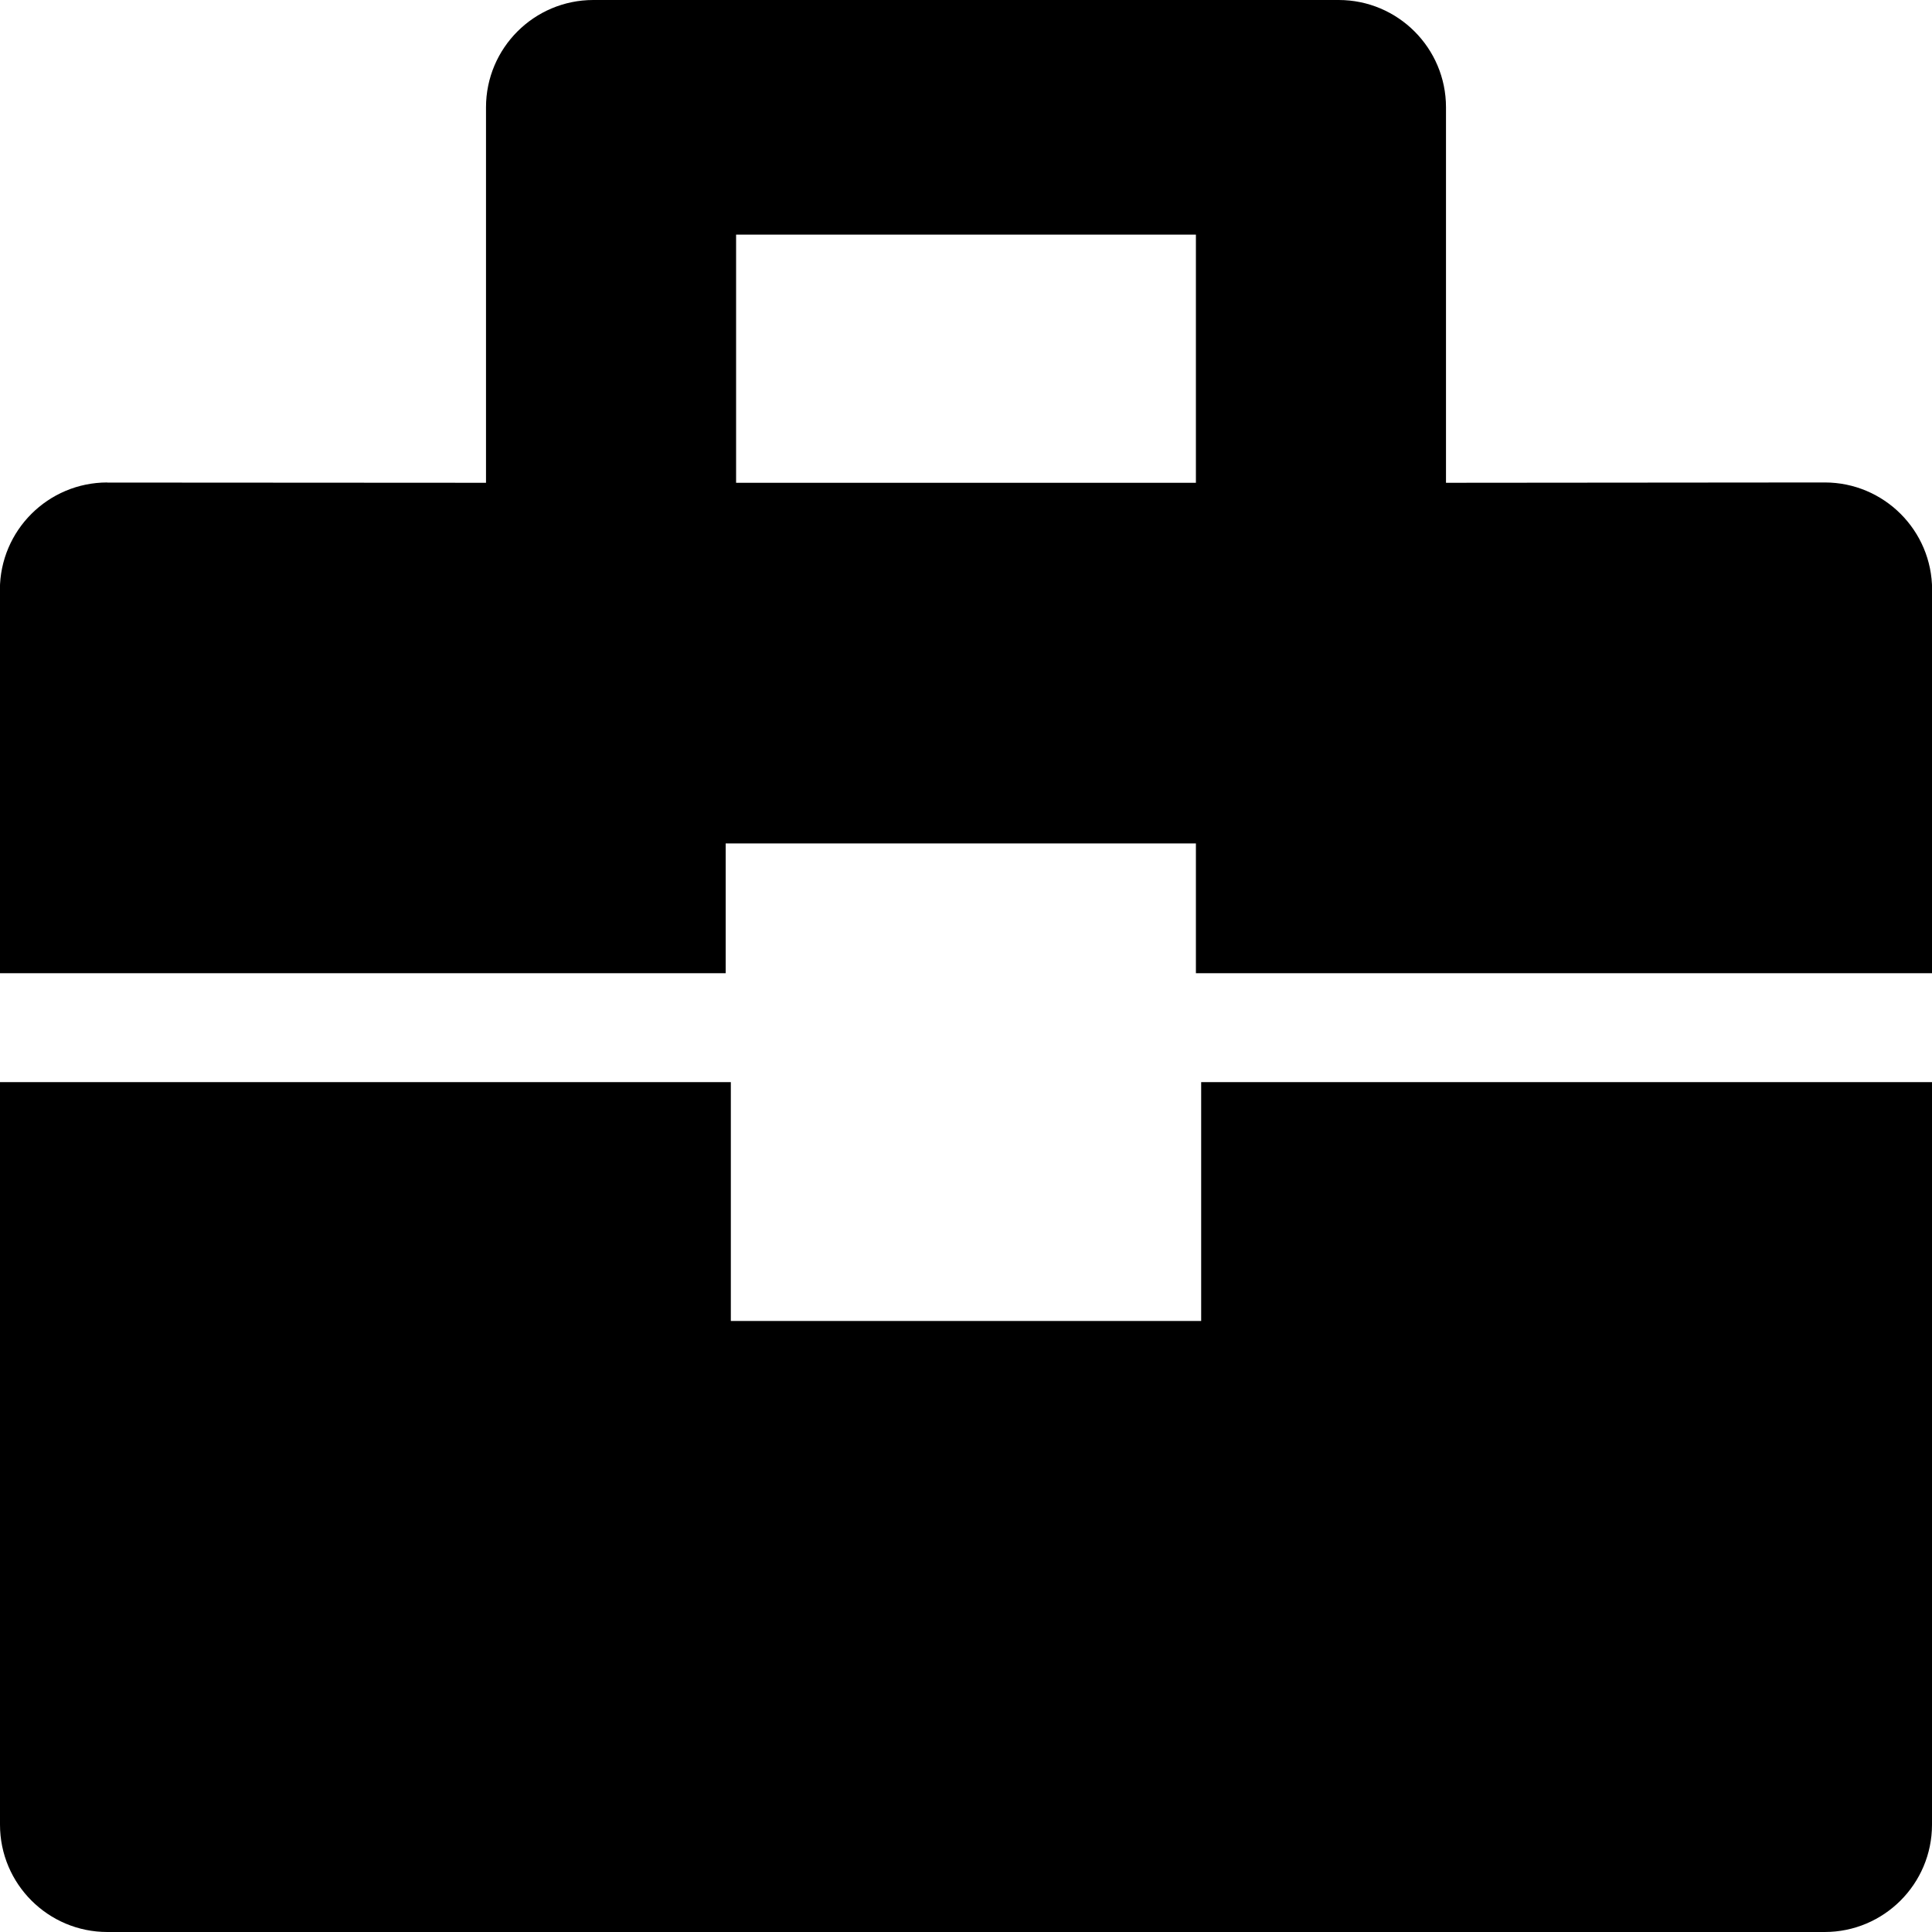 <?xml version="1.0" encoding="UTF-8"?>
<svg width="18px" height="18px" viewBox="0 0 18 18" version="1.1" xmlns="http://www.w3.org/2000/svg" xmlns:xlink="http://www.w3.org/1999/xlink">
    <!-- Generator: Sketch 46.2 (44496) - http://www.bohemiancoding.com/sketch -->
    <defs></defs>
    <g id="正式页面" stroke="none" stroke-width="1" fill-rule="evenodd">
        <g id="车辆监控-左菜单展开样式" transform="translate(-20, -536)" fill-rule="nonzero">
            <g id="Sidebars-/-#3" transform="translate(0, 60)">
                <g id="Group">
                    <g id="左弹菜/设备监控-选中" transform="translate(0, 460)">
                        <g id="icon/menu/left/故障监控" transform="translate(20, 16)">
                            <g id="icon_menu_left_business_setting_a">
                                <path d="M13.472,4.498 L13.472,1 L13.472,1 C13.472,0.448 13.024,-3.79133458e-15 12.472,-8.10462808e-15 L5.528,0 L5.528,-3.33066907e-15 C4.976,-3.22921601e-15 4.528,0.448 4.528,1 L4.528,4.498 L1,4.496 L1,4.495 C0.448,4.495 -0,4.942 -0.001,5.494 C-0.001,5.495 -0.001,5.495 -0.001,5.495 L1.42868245e-14,9.067 L6.761,9.067 L6.761,7.858 L11.142,7.858 L11.142,9.067 L18,9.067 L18,5.495 L18.001,5.495 C18.001,4.943 17.553,4.495 17.001,4.495 C17,4.495 17,4.495 17,4.495 L13.472,4.498 Z M11.142,4.498 L6.858,4.498 L6.858,2.186 L11.142,2.186 L11.142,4.498 Z M6.809,12.307 L6.809,10.082 L4.83444088e-17,10.082 L-2.17218986e-14,17 L-2.48689958e-14,17 C-2.62729426e-14,17.552 0.448,18 1,18 L17,18 L17,18 C17.552,18 18,17.552 18,17 L18,10.082 L11.191,10.082 L11.191,12.307 L6.809,12.307 Z" id="Shape"></path>
                            </g>
                        </g>
                    </g>
                </g>
            </g>
        </g>
    </g>
</svg>
